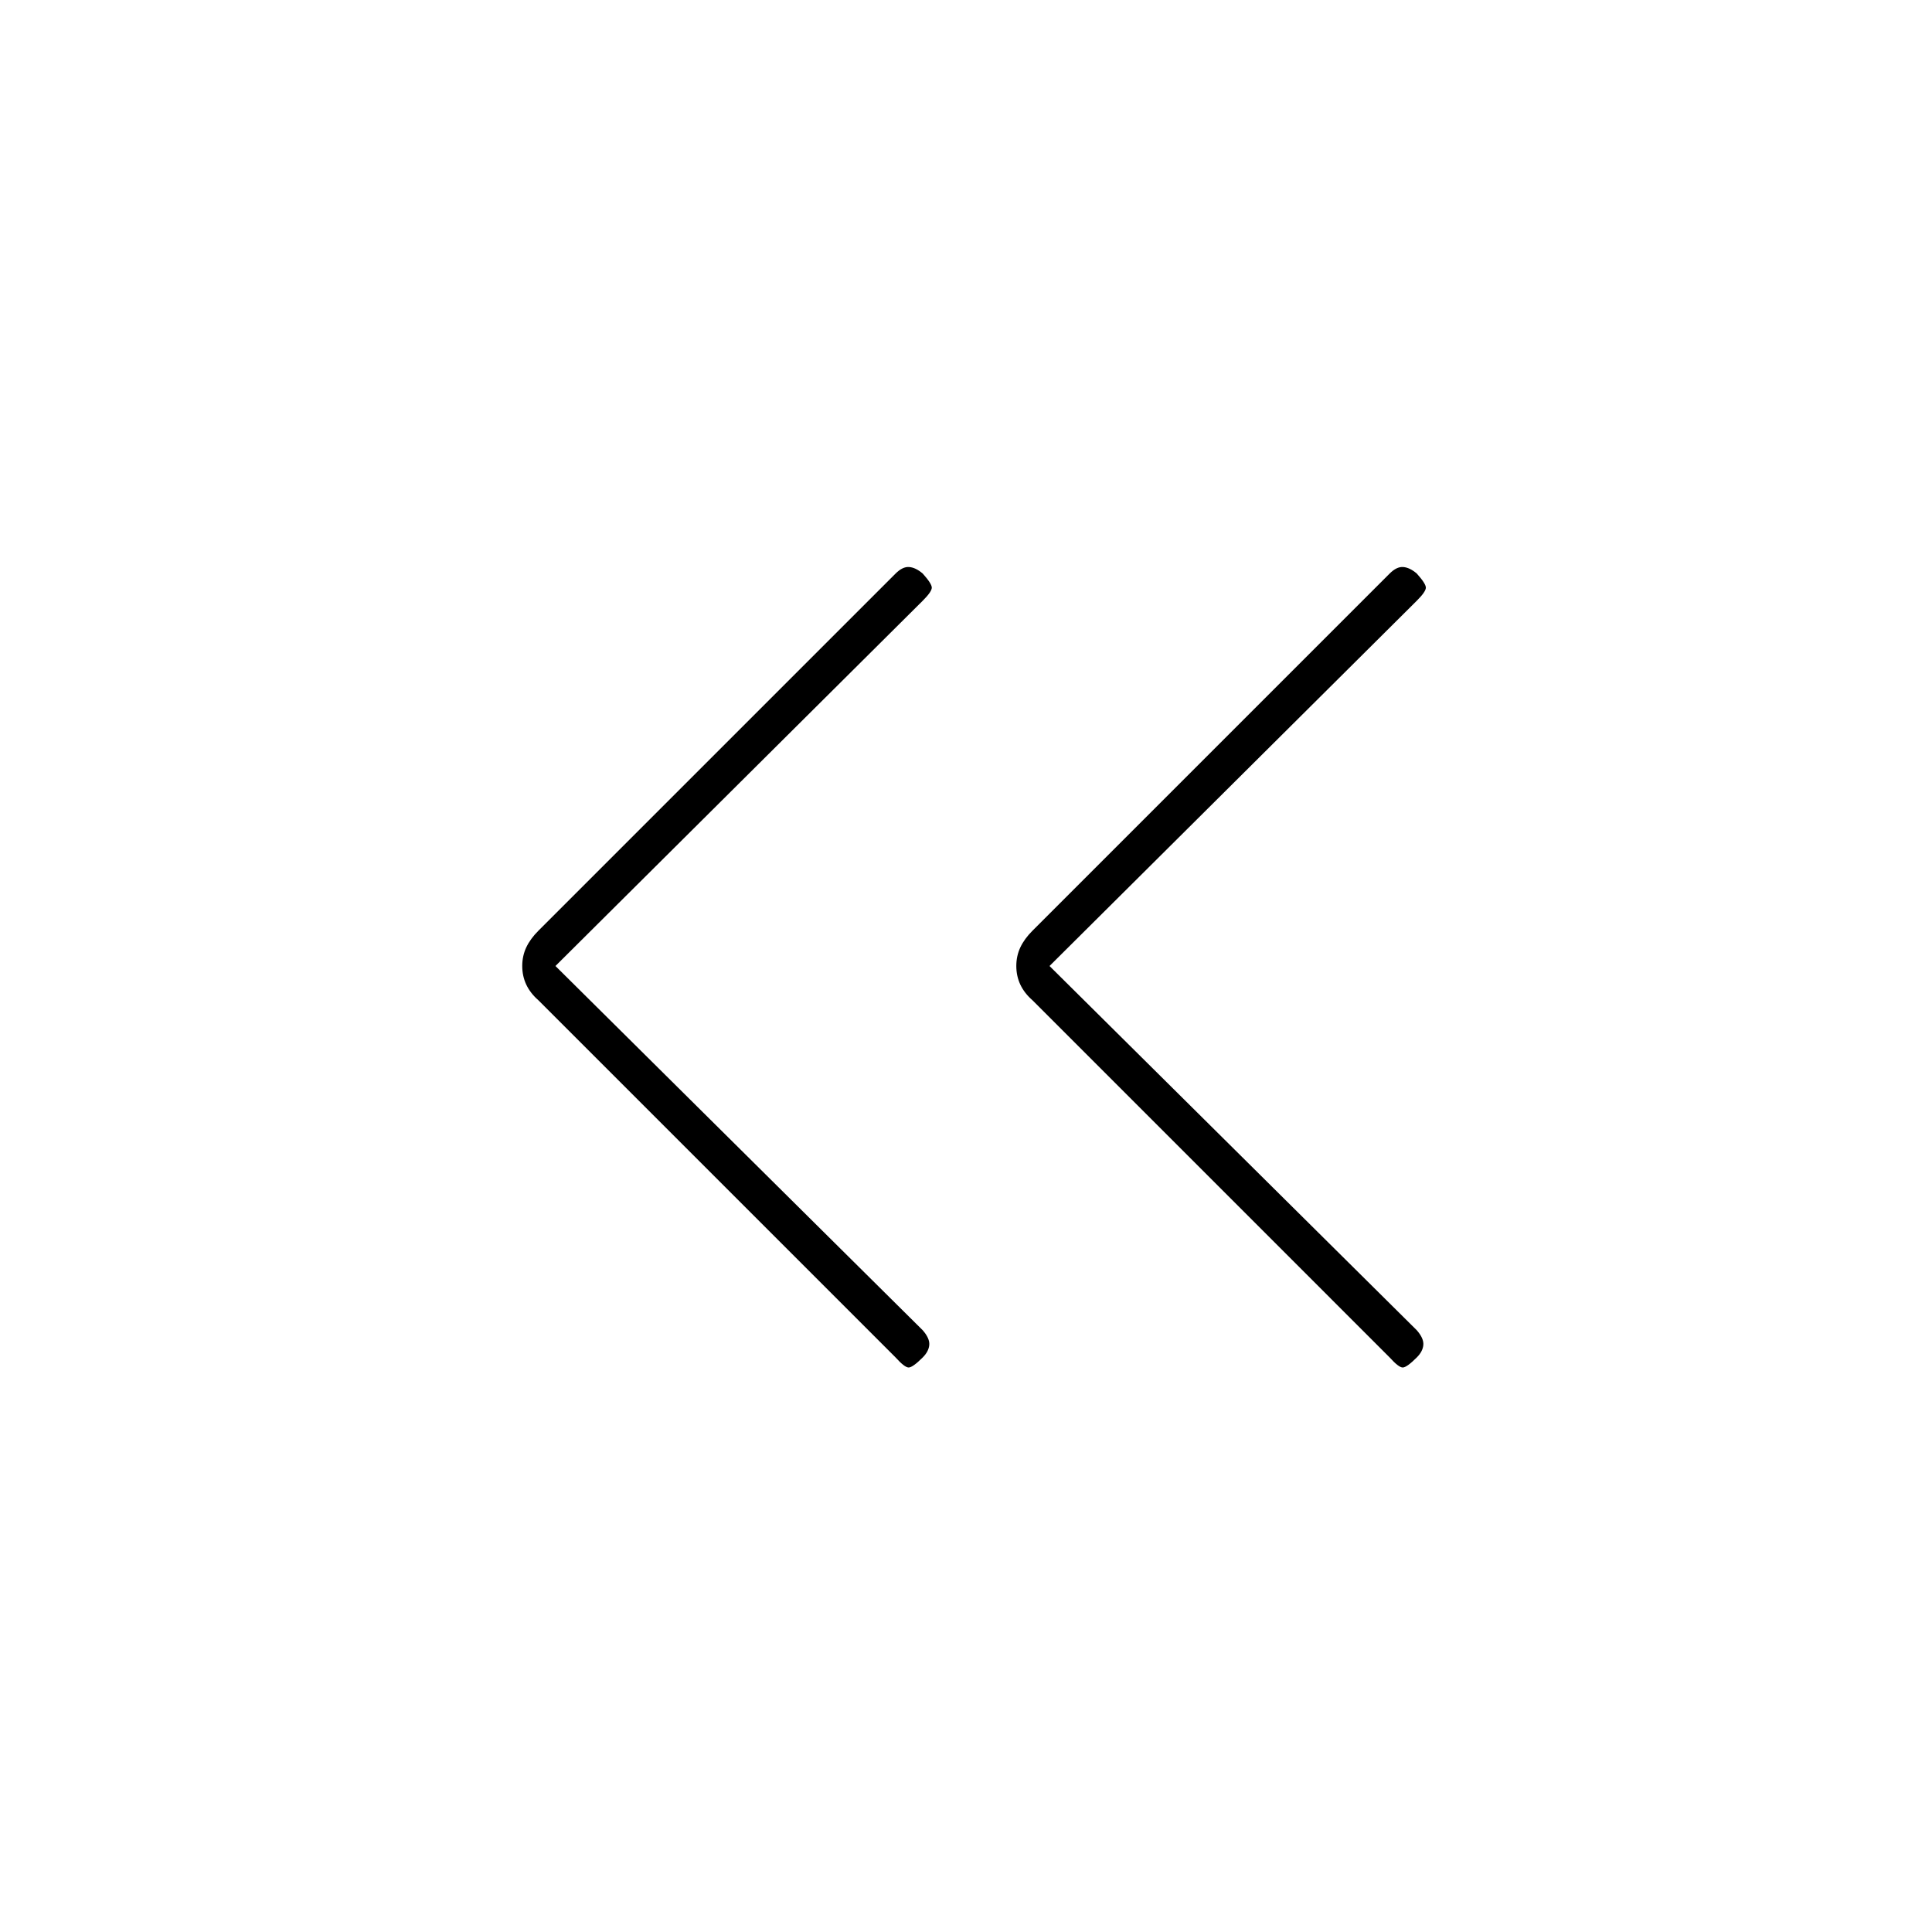 <svg xmlns="http://www.w3.org/2000/svg" height="20" viewBox="0 -960 960 960" width="20"><path d="m276-480 182.5 181q3.5 4 3.25 7.25t-3.25 6.25q-5 5-7 5t-6.5-5L267.5-463q-4-3.5-6-7.75t-2-9.25q0-5 2-9.25t6-8.25L445-675q3.5-3.5 6.75-3.25t6.75 3.25q4.5 5 4.5 7t-4.5 6.5L276-480Zm245.5 0L704-299q3.5 4 3.25 7.25T704-285.5q-5 5-7 5t-6.5-5L513-463q-4-3.5-6-7.75t-2-9.25q0-5 2-9.25t6-8.25L690.5-675q3.5-3.5 6.75-3.25T704-675q4.5 5 4.5 7t-4.5 6.5L521.5-480Z"/></svg>